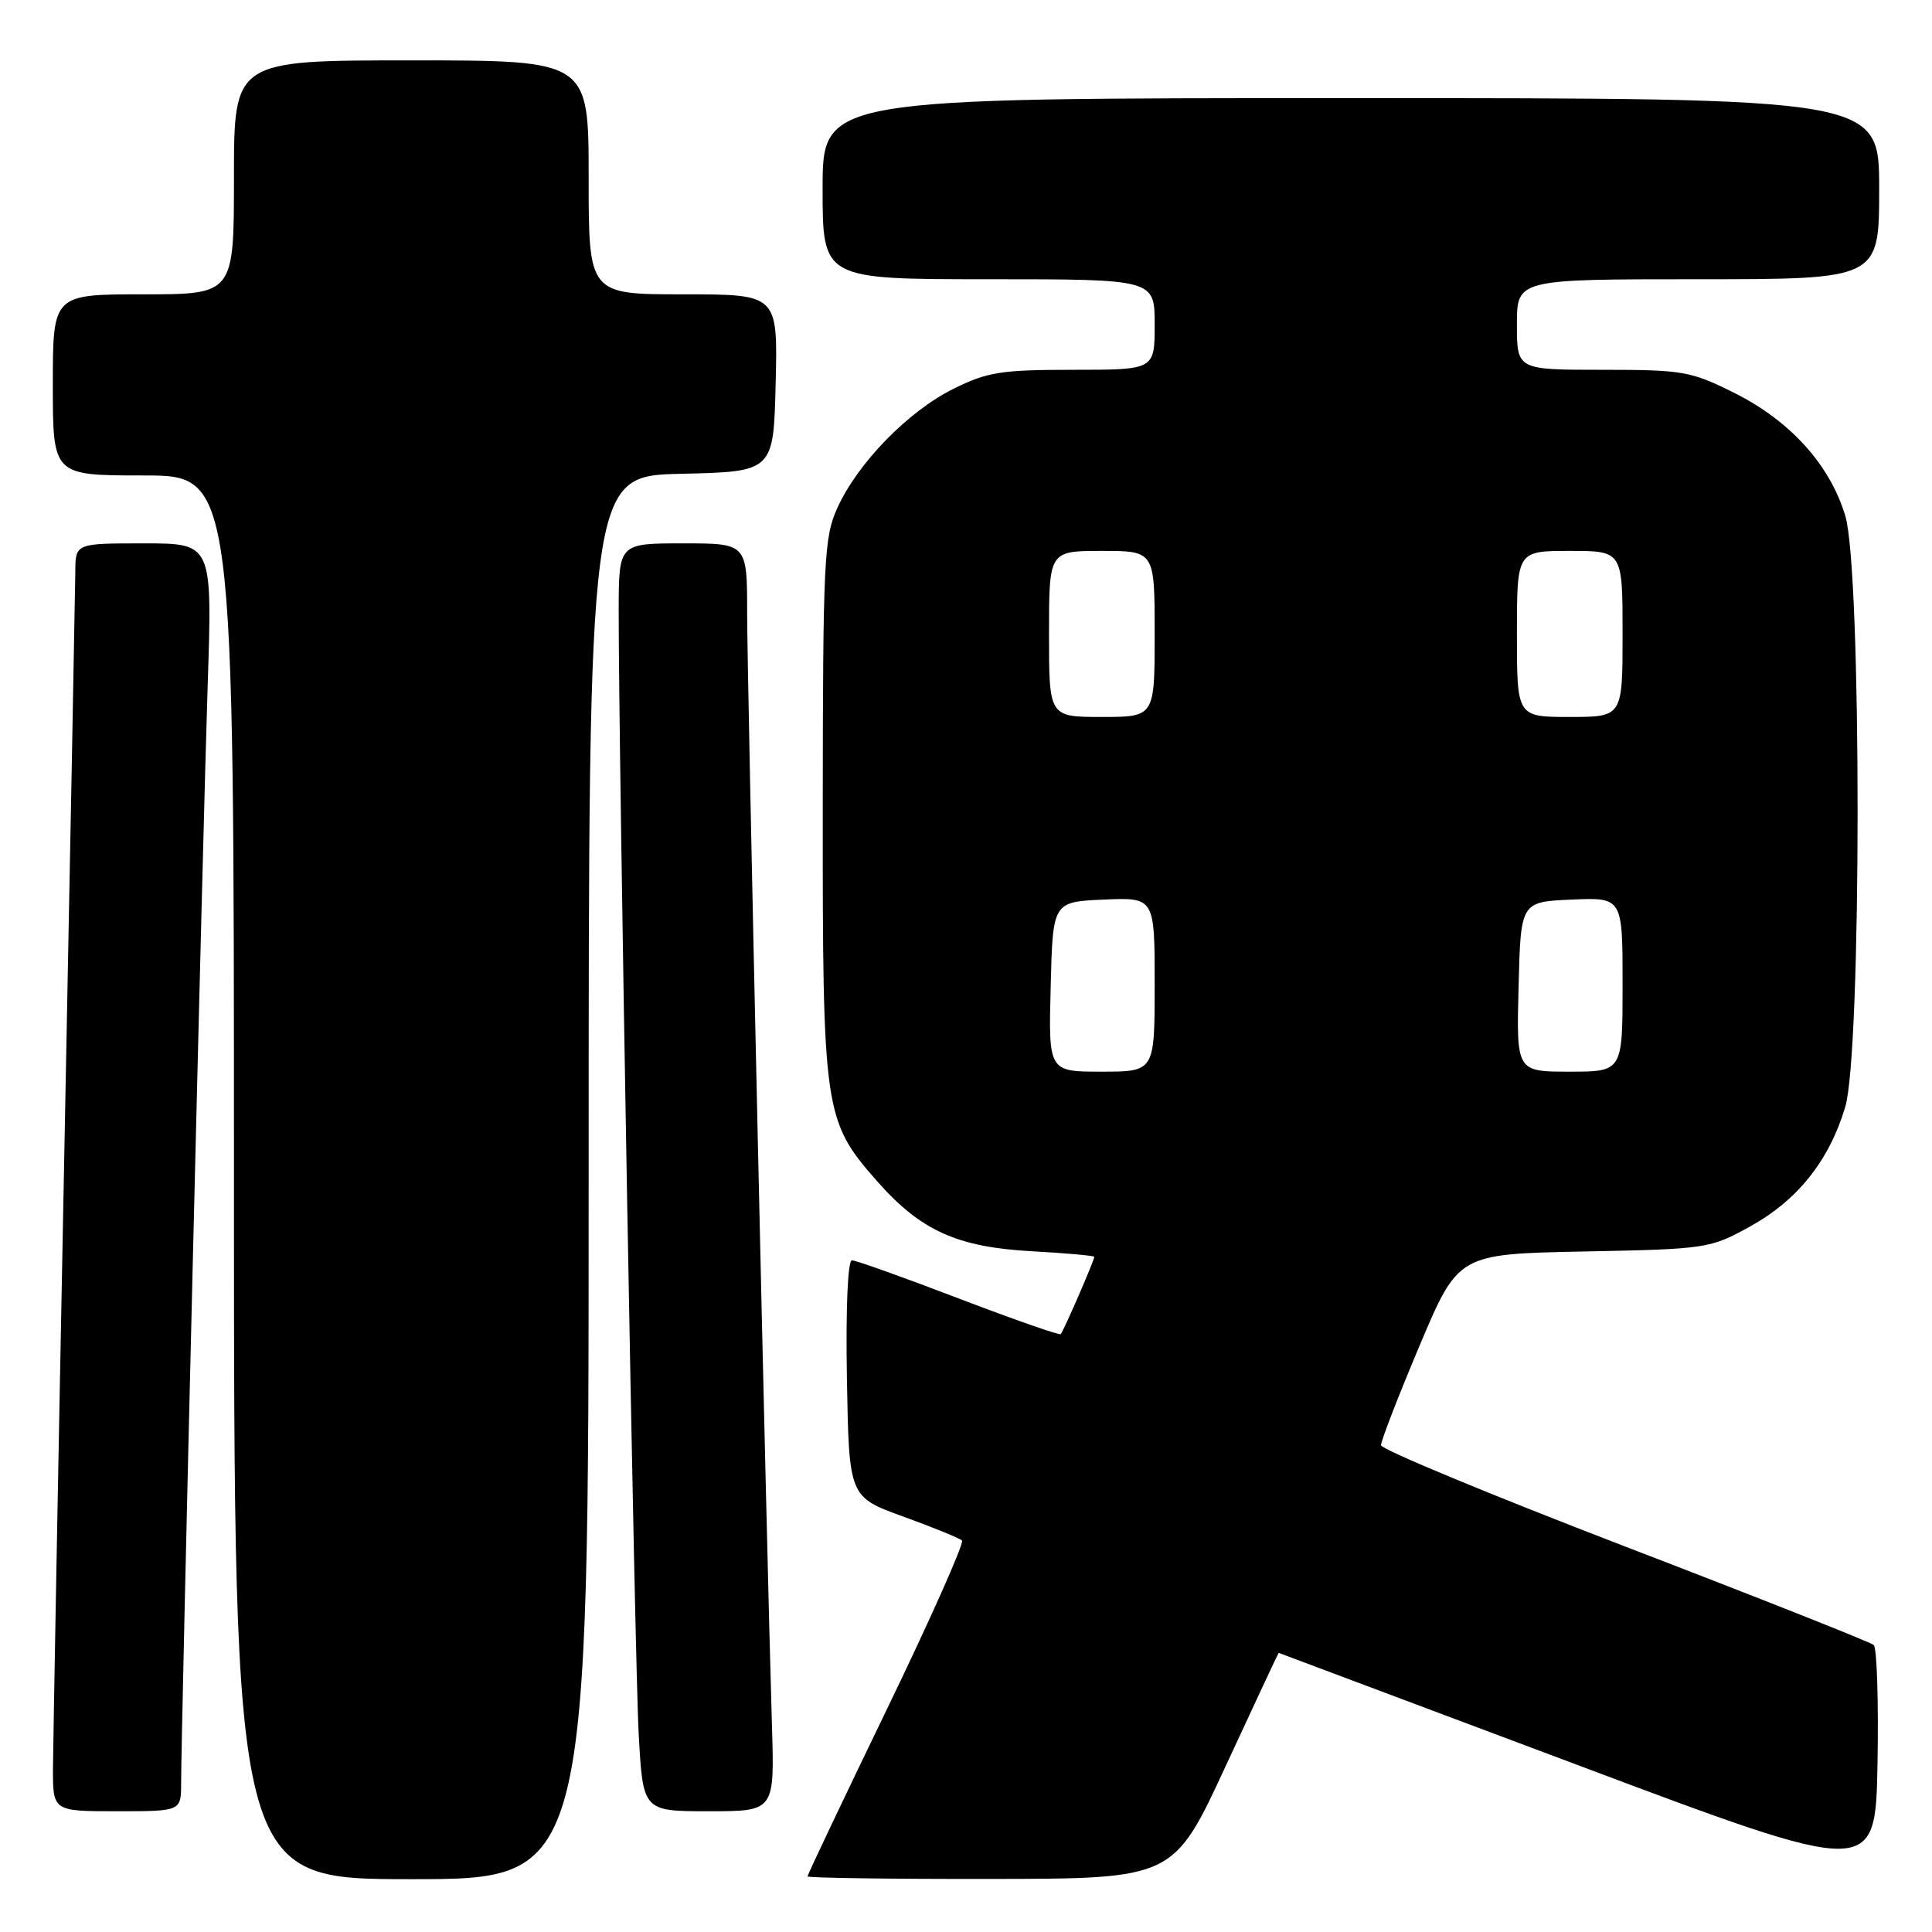 <?xml version="1.0" encoding="UTF-8" standalone="no"?>
<!DOCTYPE svg PUBLIC "-//W3C//DTD SVG 1.1//EN" "http://www.w3.org/Graphics/SVG/1.1/DTD/svg11.dtd" >
<svg xmlns="http://www.w3.org/2000/svg" xmlns:xlink="http://www.w3.org/1999/xlink" version="1.1" viewBox="0 0 256 256">
 <g >
 <path fill="currentColor"
d=" M 78.00 156.03 C 78.00 63.06 78.00 63.06 90.25 62.78 C 102.50 62.50 102.50 62.50 102.78 50.75 C 103.06 39.00 103.06 39.00 90.53 39.00 C 78.00 39.00 78.00 39.00 78.00 23.50 C 78.00 8.00 78.00 8.00 54.50 8.00 C 31.00 8.00 31.00 8.00 31.00 23.50 C 31.00 39.00 31.00 39.00 19.00 39.00 C 7.00 39.00 7.00 39.00 7.00 51.00 C 7.00 63.00 7.00 63.00 19.00 63.00 C 31.00 63.00 31.00 63.00 31.00 156.00 C 31.00 249.00 31.00 249.00 54.50 249.00 C 78.00 249.00 78.00 249.00 78.00 156.03 Z  M 162.43 233.97 C 166.24 225.74 169.39 219.01 169.43 219.01 C 169.47 219.02 187.28 225.70 209.00 233.86 C 248.50 248.70 248.50 248.70 248.78 233.68 C 248.93 225.41 248.70 218.34 248.28 217.97 C 247.85 217.59 232.99 211.70 215.26 204.89 C 197.53 198.07 183.01 192.05 182.99 191.50 C 182.98 190.95 185.27 185.02 188.09 178.33 C 193.23 166.16 193.23 166.16 209.86 165.83 C 226.19 165.51 226.60 165.44 231.92 162.50 C 238.21 159.02 242.40 153.75 244.51 146.65 C 246.68 139.36 246.69 75.67 244.52 68.39 C 242.52 61.64 237.23 55.77 229.82 52.07 C 224.05 49.19 223.00 49.00 212.34 49.00 C 201.00 49.00 201.00 49.00 201.00 43.00 C 201.00 37.00 201.00 37.00 225.00 37.00 C 249.00 37.00 249.00 37.00 249.00 25.00 C 249.00 13.00 249.00 13.00 179.00 13.00 C 109.00 13.00 109.00 13.00 109.00 25.00 C 109.00 37.00 109.00 37.00 131.00 37.00 C 153.00 37.00 153.00 37.00 153.00 43.00 C 153.00 49.00 153.00 49.00 142.20 49.00 C 132.62 49.00 130.81 49.29 126.28 51.55 C 120.30 54.53 113.64 61.37 110.95 67.31 C 109.19 71.17 109.04 74.27 109.02 107.07 C 109.00 147.25 109.18 148.52 116.20 156.49 C 121.99 163.07 126.81 165.25 136.75 165.80 C 141.29 166.05 145.00 166.38 145.00 166.54 C 145.00 167.00 140.91 176.42 140.55 176.78 C 140.38 176.95 134.29 174.83 127.03 172.05 C 119.77 169.27 113.40 167.00 112.89 167.00 C 112.33 167.00 112.06 173.38 112.22 182.68 C 112.50 198.35 112.50 198.35 119.70 200.96 C 123.65 202.39 127.15 203.82 127.47 204.13 C 127.78 204.45 123.31 214.51 117.52 226.48 C 111.73 238.45 107.00 248.42 107.00 248.63 C 107.00 248.83 117.91 248.99 131.25 248.97 C 155.50 248.94 155.50 248.94 162.43 233.97 Z  M 24.00 236.25 C 24.01 229.19 26.90 109.53 27.52 90.75 C 28.14 72.00 28.14 72.00 19.07 72.00 C 10.00 72.00 10.00 72.00 9.98 75.75 C 9.96 77.81 9.30 113.02 8.50 154.00 C 7.70 194.98 7.04 231.09 7.02 234.25 C 7.00 240.00 7.00 240.00 15.50 240.00 C 24.00 240.00 24.00 240.00 24.00 236.25 Z  M 102.29 228.75 C 101.54 203.74 99.00 89.88 99.00 81.25 C 99.00 72.00 99.00 72.00 90.50 72.00 C 82.00 72.00 82.00 72.00 81.98 80.75 C 81.95 99.39 84.09 220.04 84.63 229.75 C 85.19 240.00 85.19 240.00 93.91 240.00 C 102.63 240.00 102.63 240.00 102.29 228.75 Z  M 139.22 130.75 C 139.50 119.50 139.50 119.50 146.25 119.20 C 153.00 118.91 153.00 118.91 153.00 130.45 C 153.00 142.00 153.00 142.00 145.97 142.00 C 138.93 142.00 138.93 142.00 139.22 130.75 Z  M 201.22 130.75 C 201.50 119.50 201.50 119.50 208.25 119.20 C 215.00 118.91 215.00 118.91 215.00 130.45 C 215.00 142.00 215.00 142.00 207.97 142.00 C 200.93 142.00 200.93 142.00 201.22 130.75 Z  M 139.00 84.00 C 139.00 73.00 139.00 73.00 146.00 73.00 C 153.00 73.00 153.00 73.00 153.00 84.00 C 153.00 95.00 153.00 95.00 146.00 95.00 C 139.00 95.00 139.00 95.00 139.00 84.00 Z  M 201.00 84.00 C 201.00 73.00 201.00 73.00 208.00 73.00 C 215.00 73.00 215.00 73.00 215.00 84.00 C 215.00 95.00 215.00 95.00 208.00 95.00 C 201.00 95.00 201.00 95.00 201.00 84.00 Z "/>
</g>
</svg>
